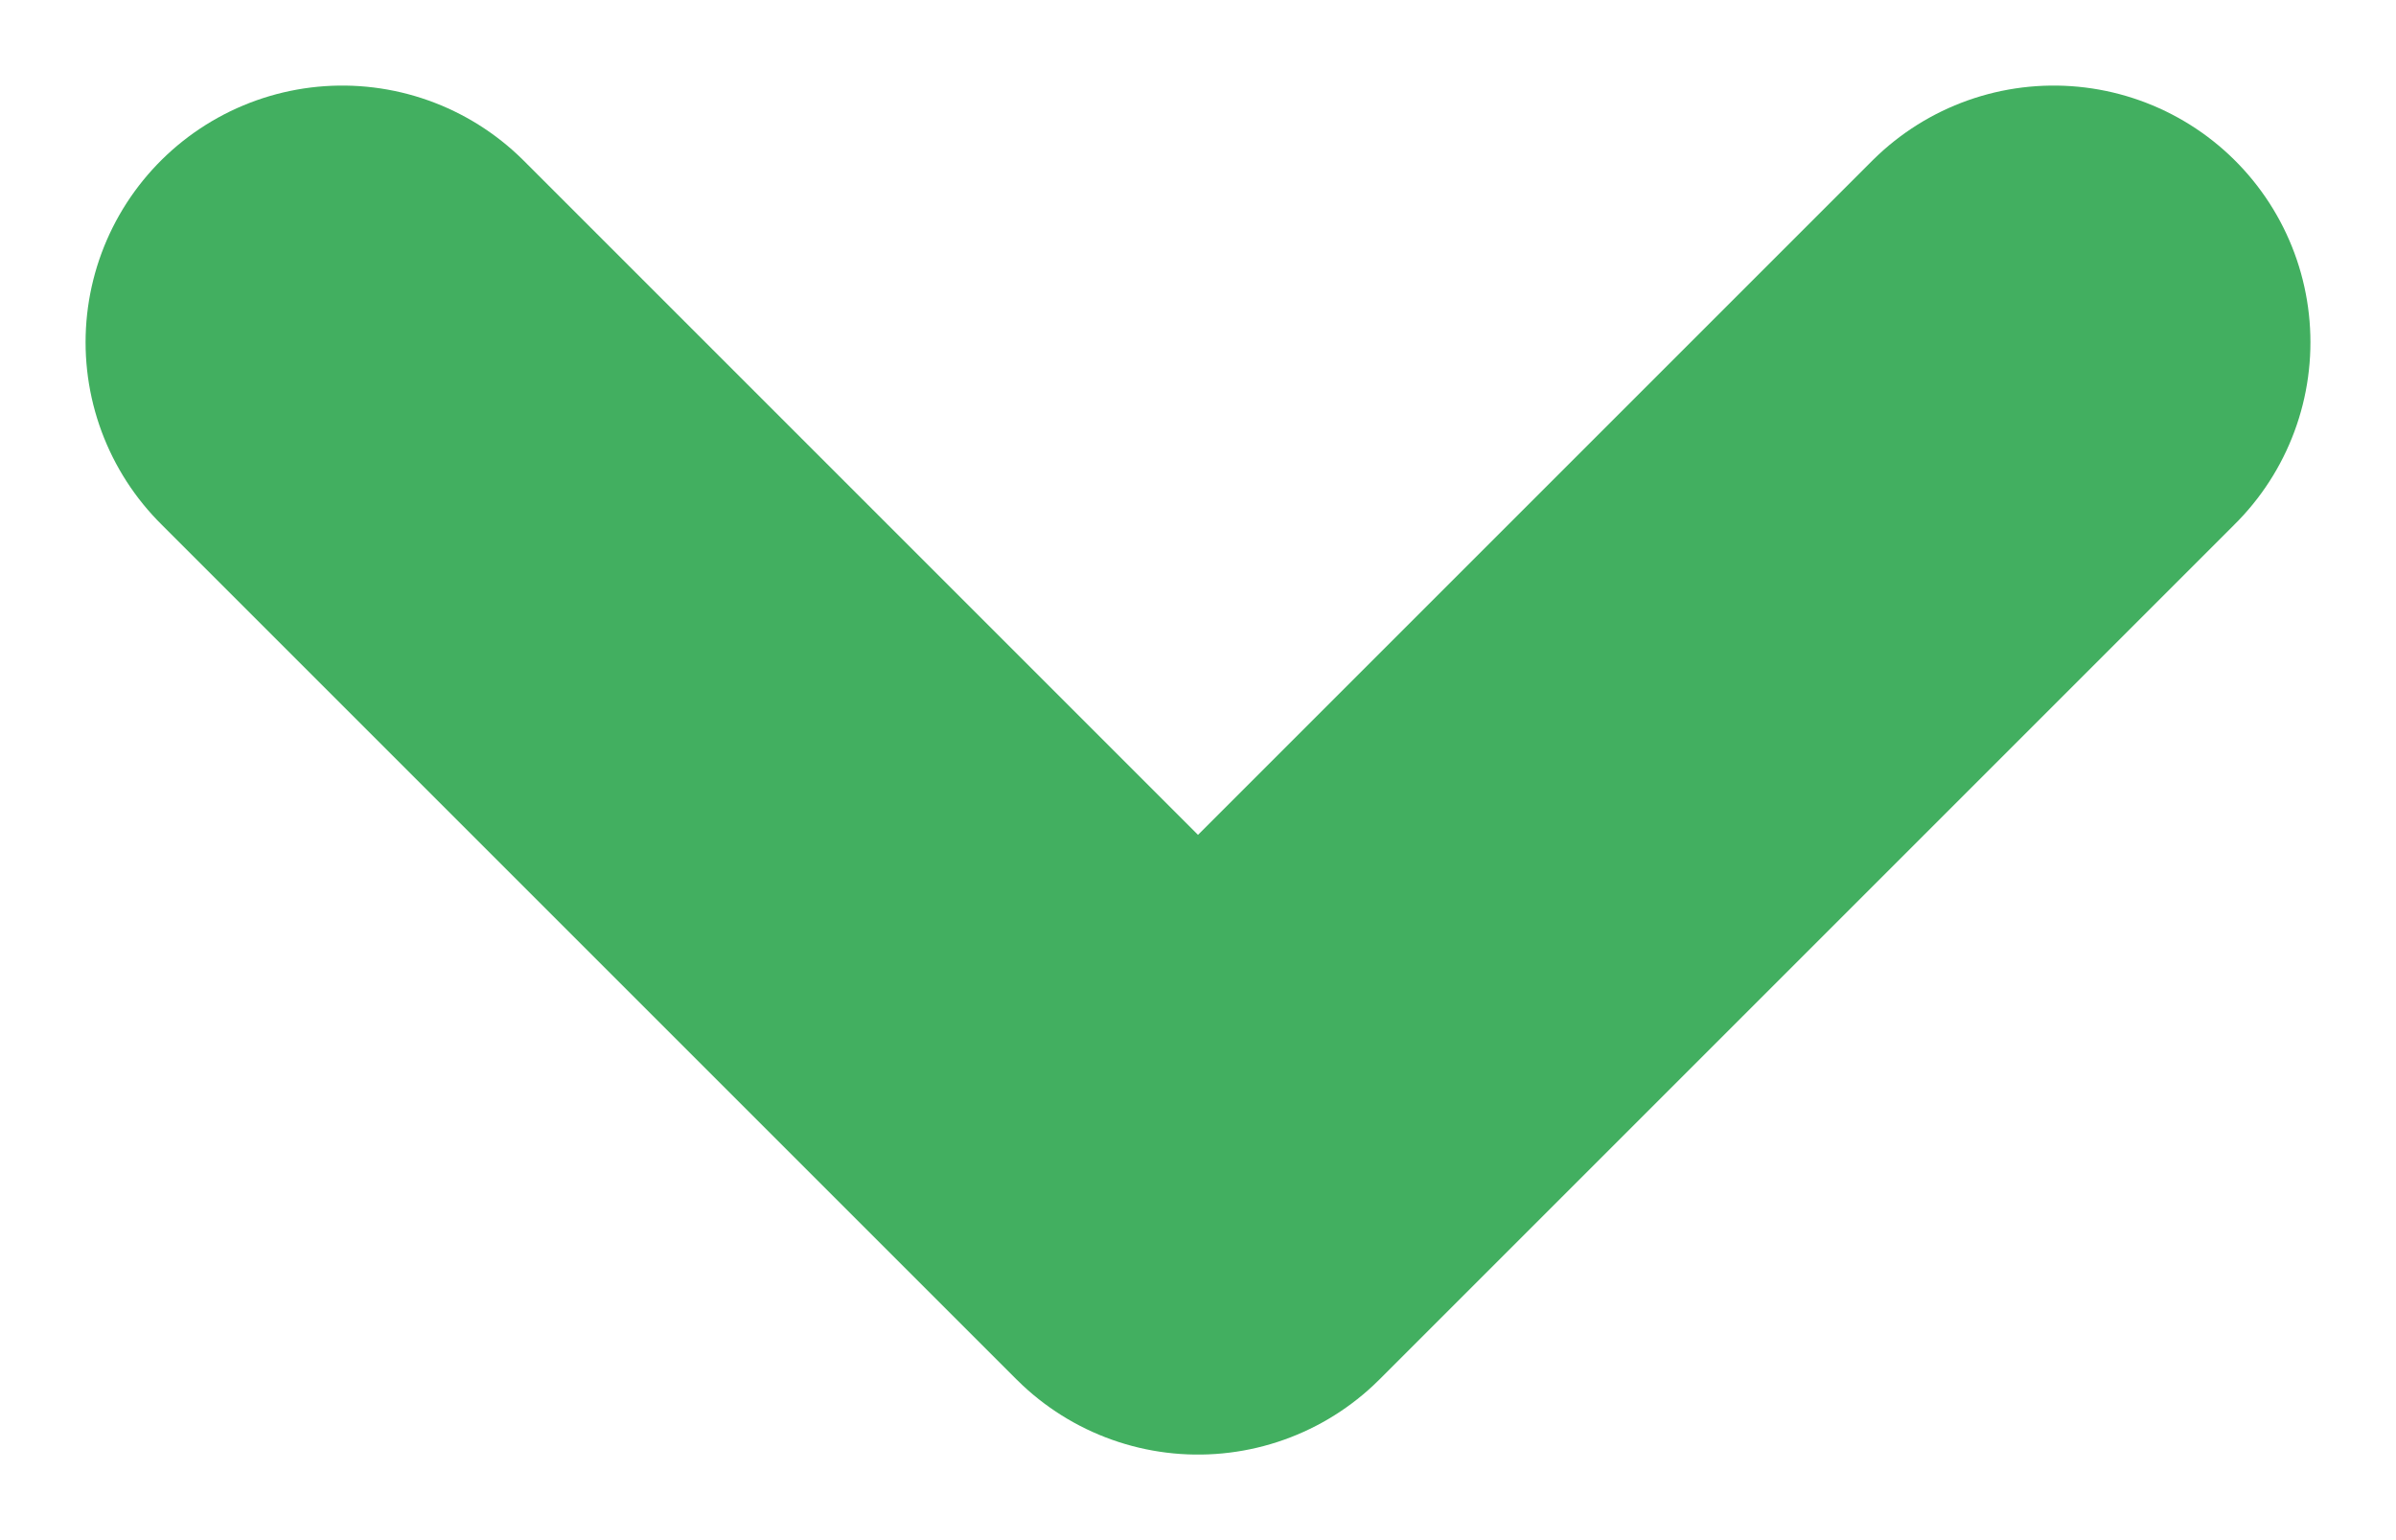 <svg width="14" height="9" viewBox="0 0 14 9" fill="none" xmlns="http://www.w3.org/2000/svg">
<path d="M12 2L7 7L2 2" stroke="#42AF60" stroke-width="3" stroke-linecap="round" stroke-linejoin="round"/>
</svg>